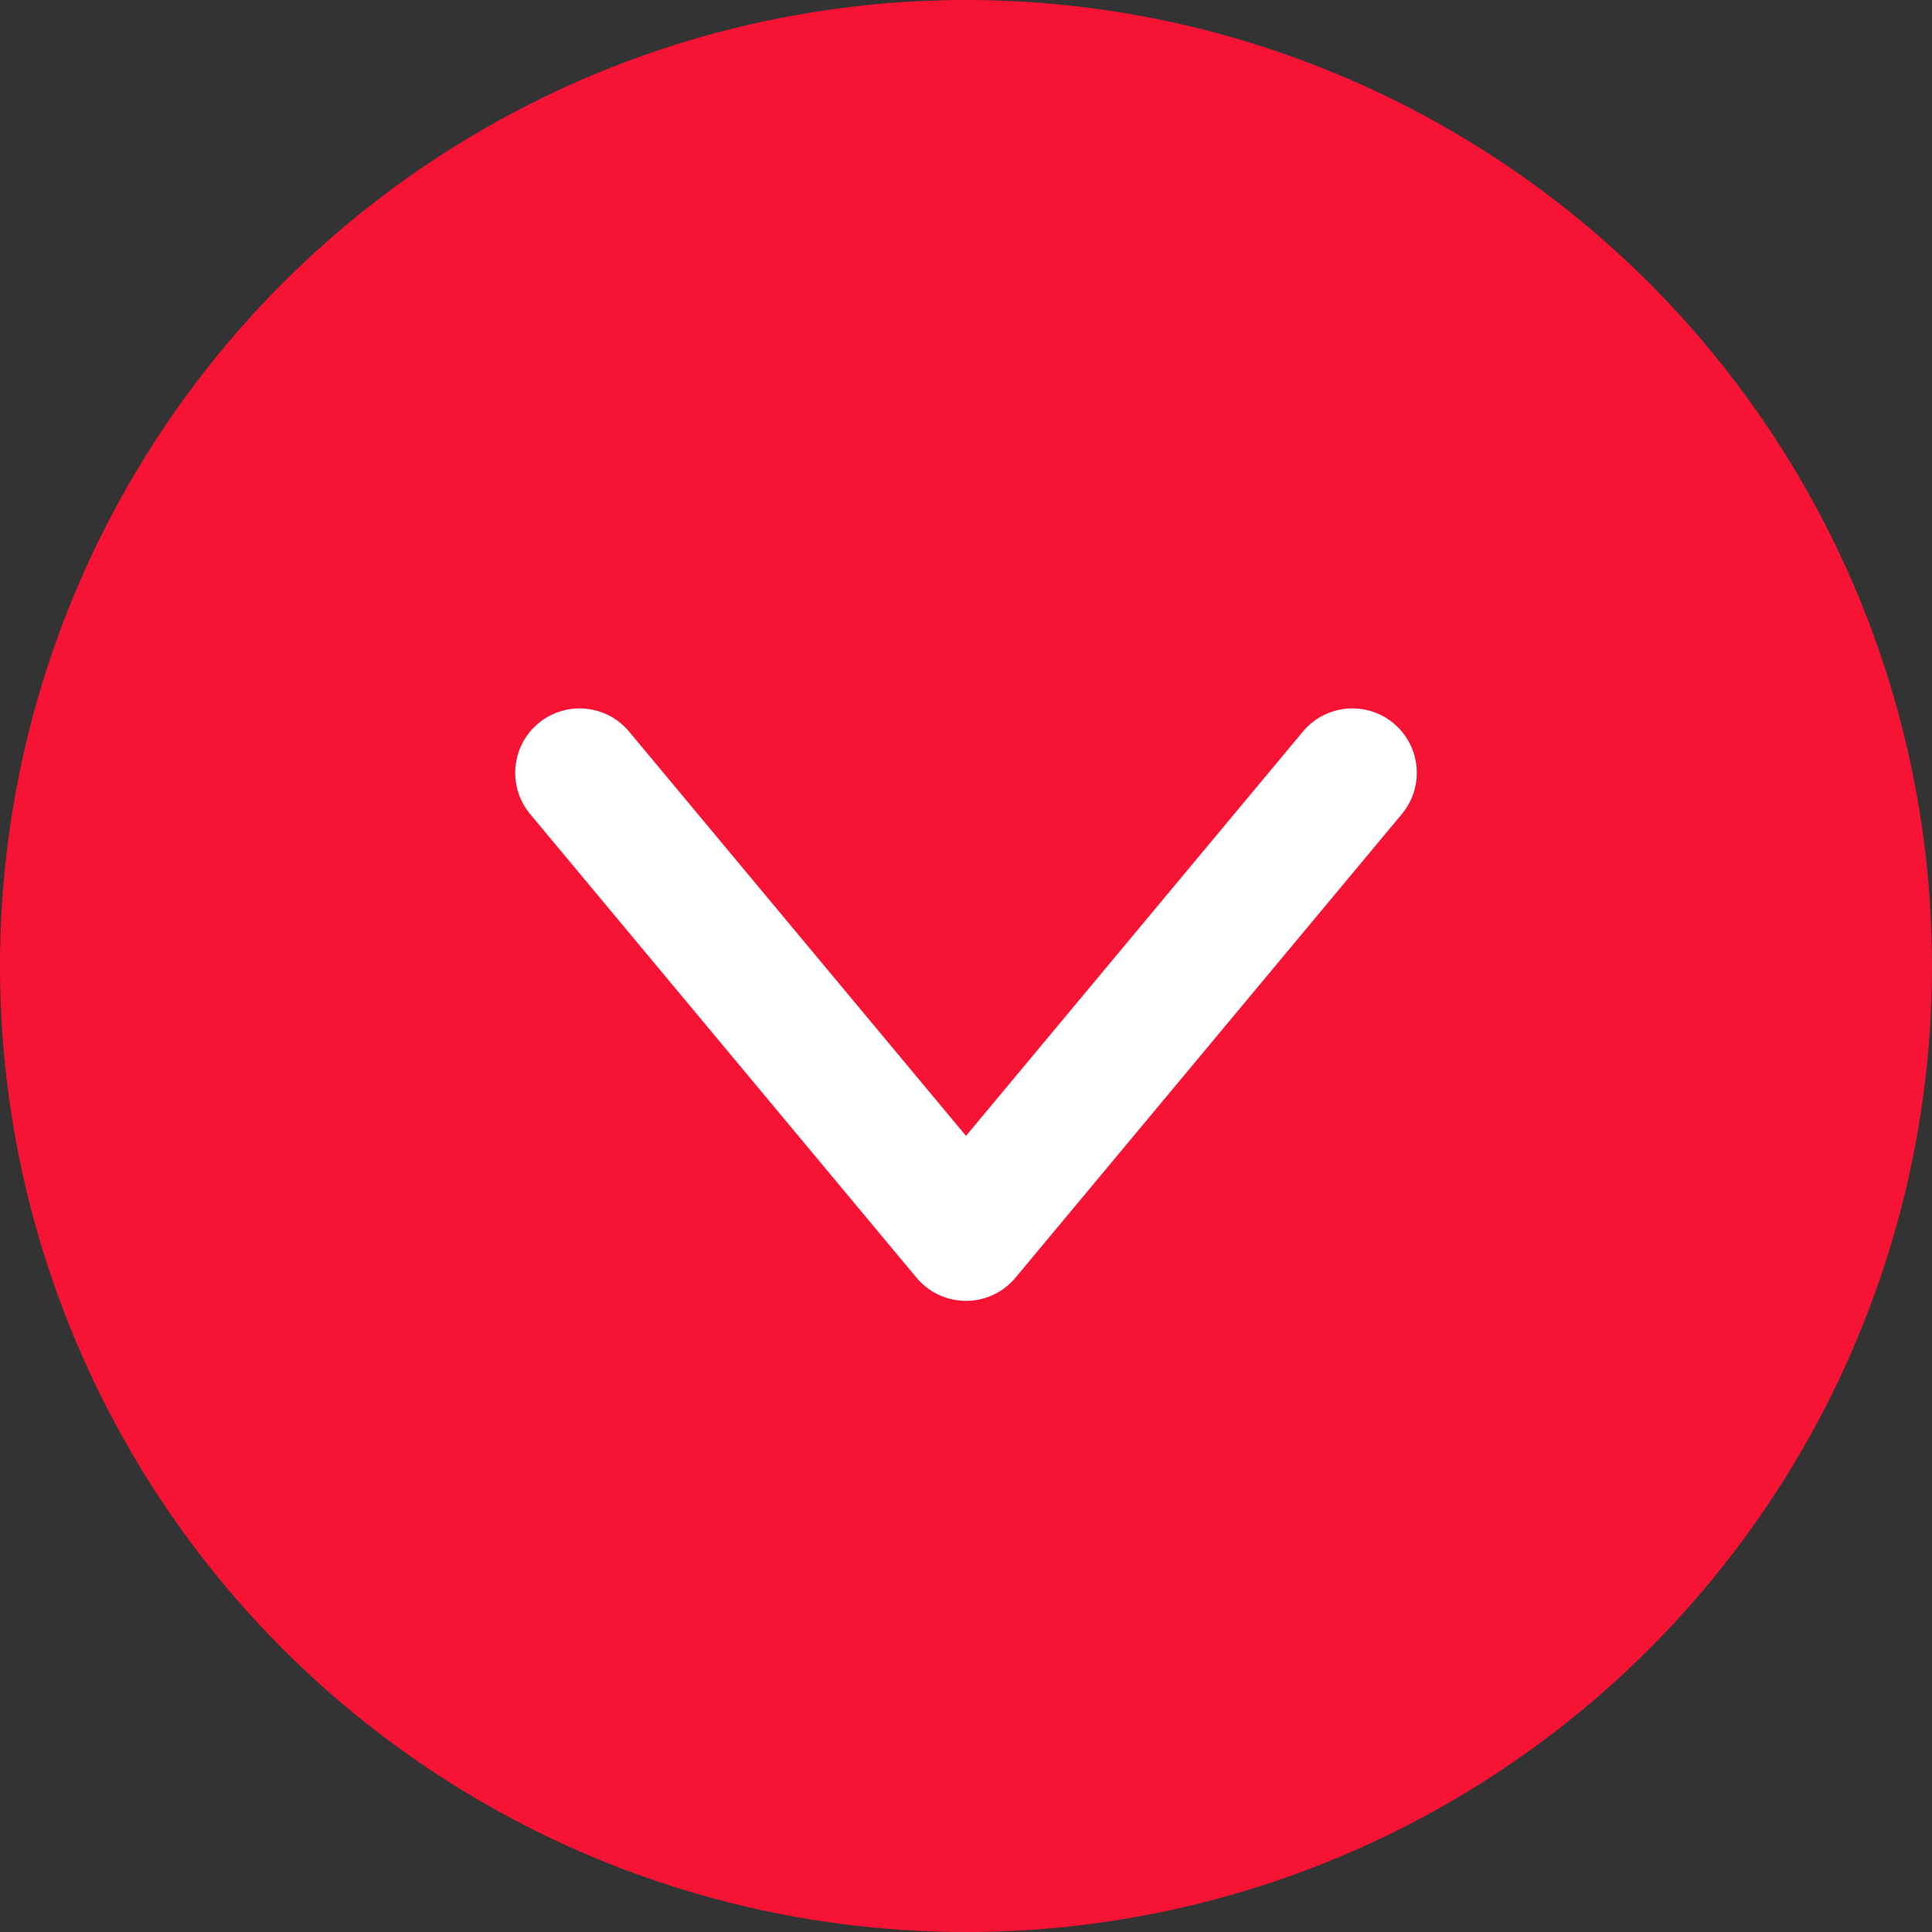 <svg width="30" height="30" viewBox="0 0 30 30" fill="none" xmlns="http://www.w3.org/2000/svg">
<rect x="0" y="0" width="30" height="30" fill="#333333" stroke="none"/>
<circle cx="15" cy="15" r="15" transform="rotate(-180 15 15)" fill="#F71334"/>
<path d="M21 12L15 19.2L9 12" stroke="white" stroke-width="2" stroke-linecap="round" stroke-linejoin="round"/>
</svg>
